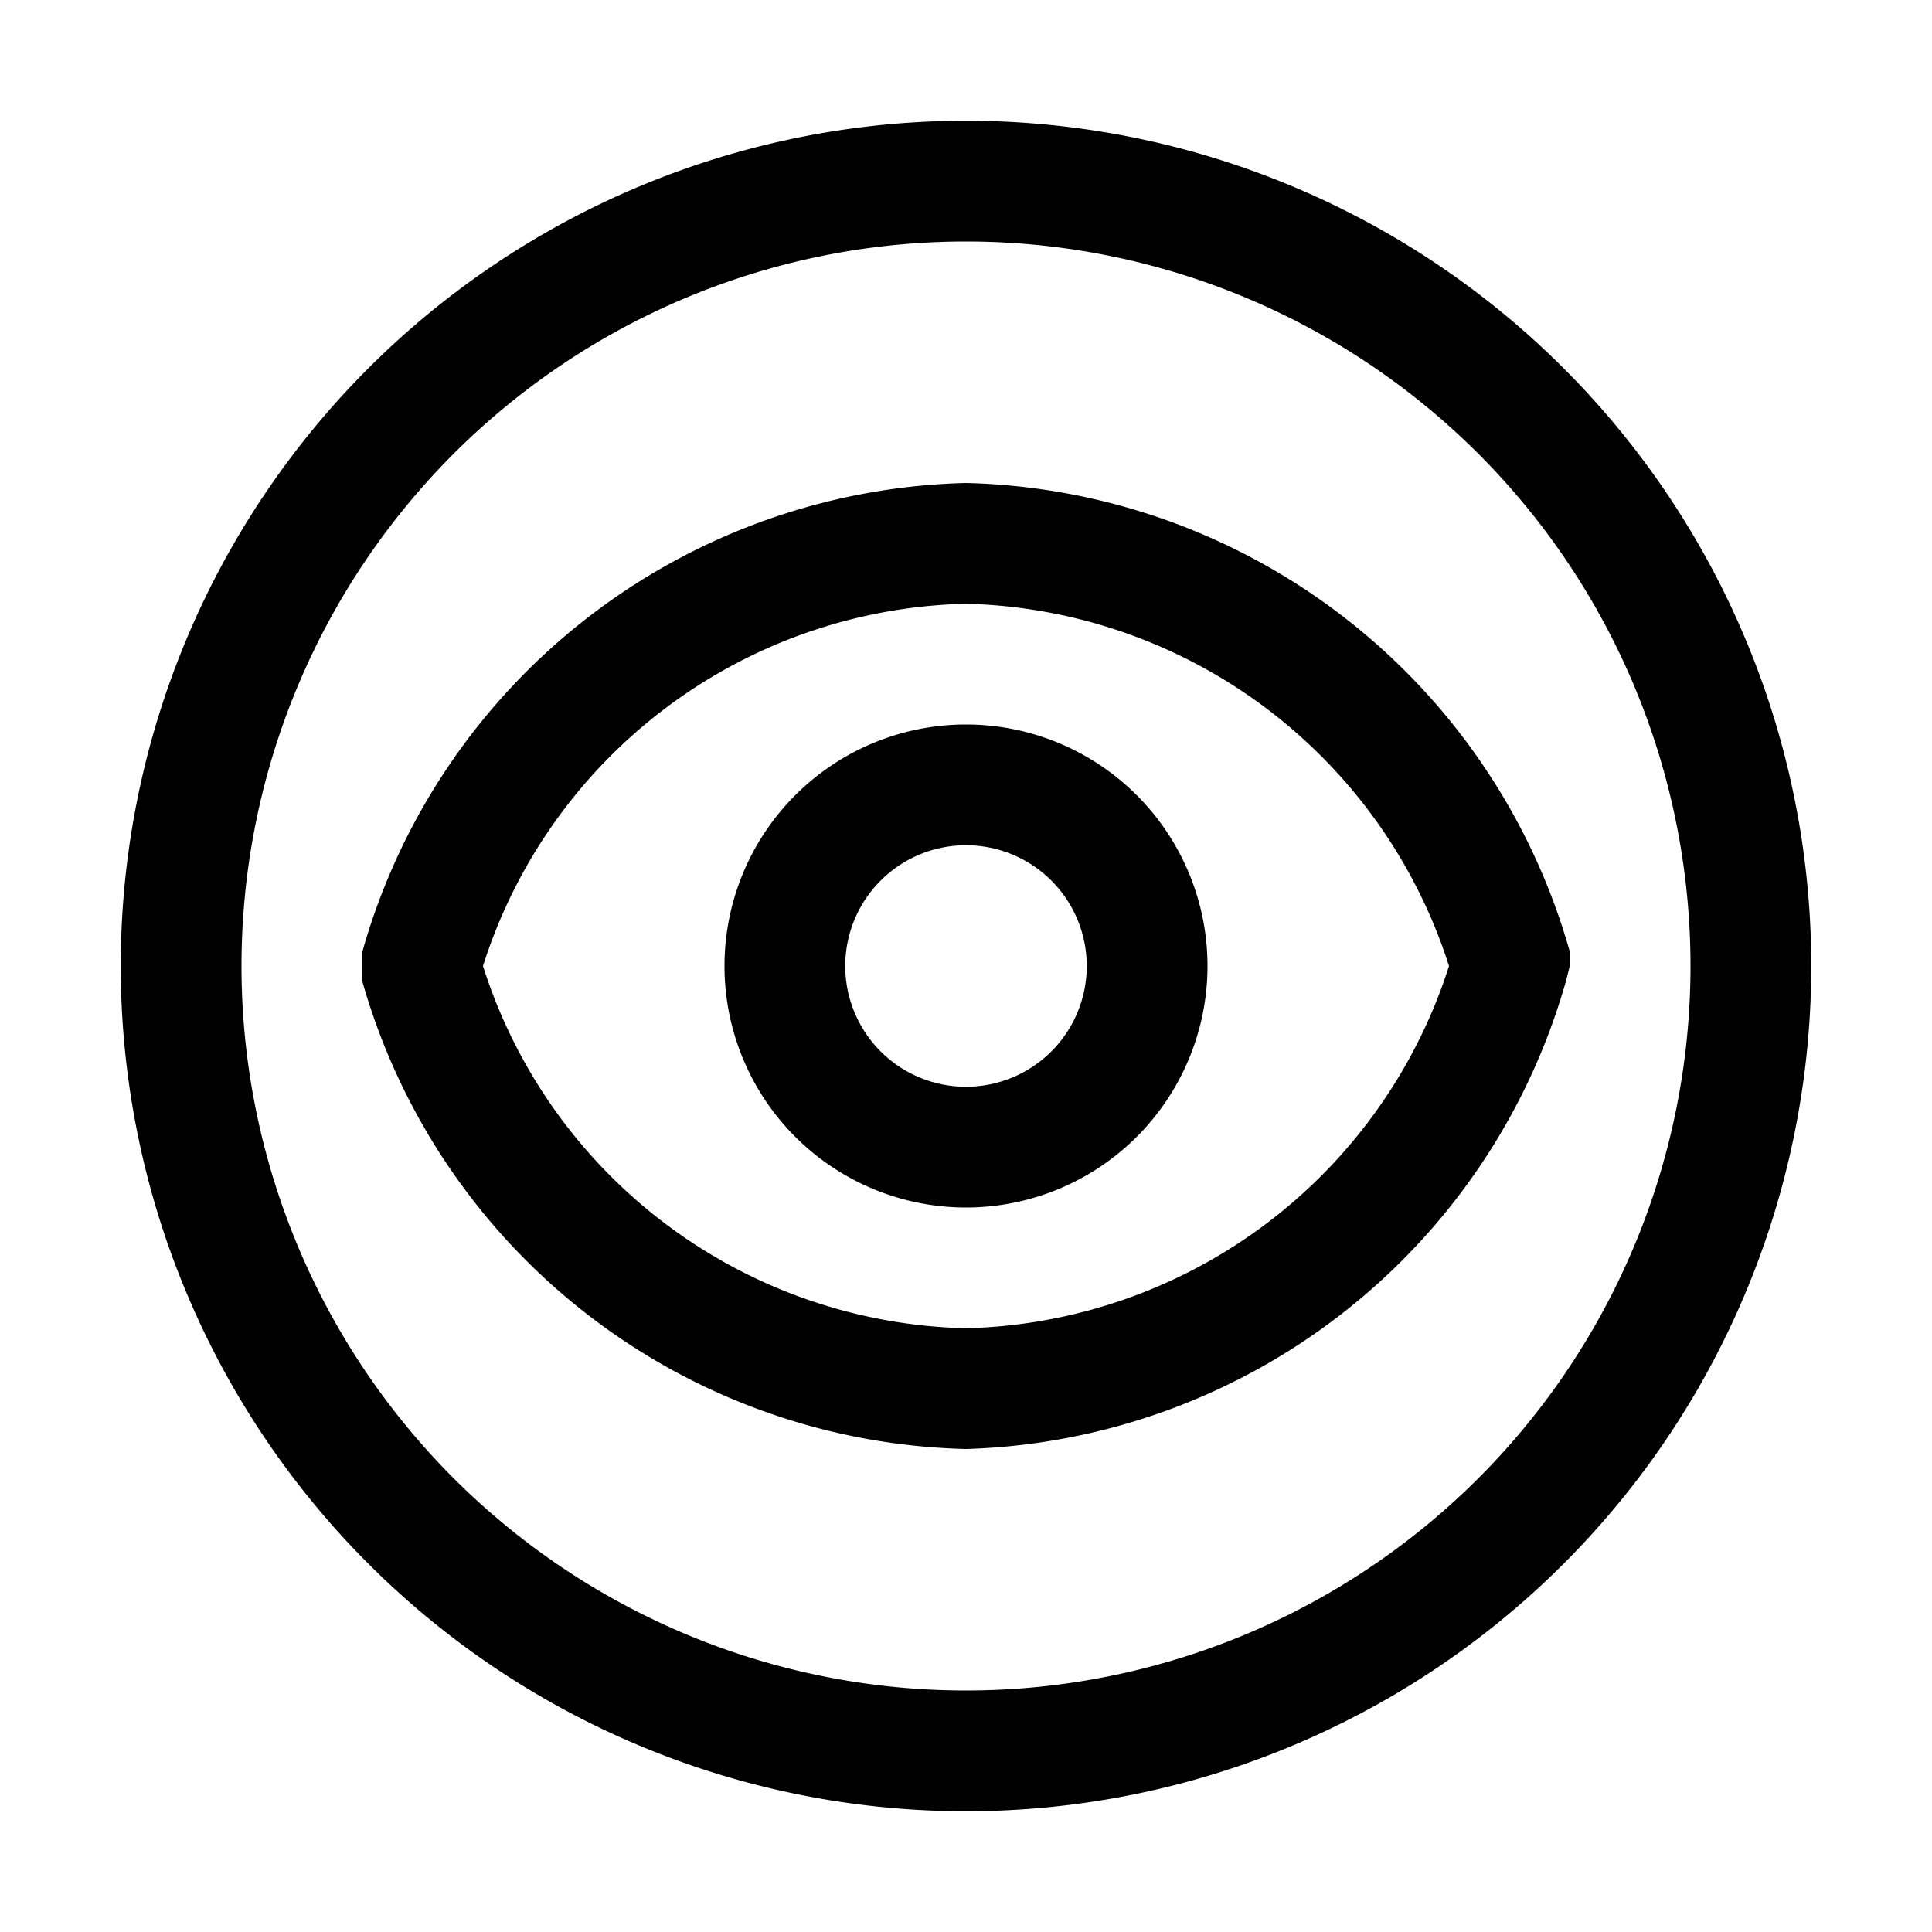<svg xmlns="http://www.w3.org/2000/svg" viewBox="0 0 32 32" aria-label="accessibility color" role="img" fill="currentColor" focusable="false"><path d="M16 30a14 14 0 1 1 14-14 14 14 0 0 1-14 14Zm0-26a12 12 0 1 0 12 12A12 12 0 0 0 16 4Z"/><path d="M16 20a4 4 0 1 1 4-4 4 4 0 0 1-4 4Zm0-6a2 2 0 1 0 2 2 2 2 0 0 0-2-2Z"/><path d="M16 24a10.66 10.66 0 0 1-10-7.75v-.48A10.66 10.66 0 0 1 16 8a10.66 10.66 0 0 1 10 7.76V16l-.06.24A10.66 10.66 0 0 1 16 24Zm-8-8a8.6 8.6 0 0 0 8 6 8.62 8.62 0 0 0 8-6 8.62 8.62 0 0 0-8-6 8.6 8.6 0 0 0-8 6Z"/></svg>